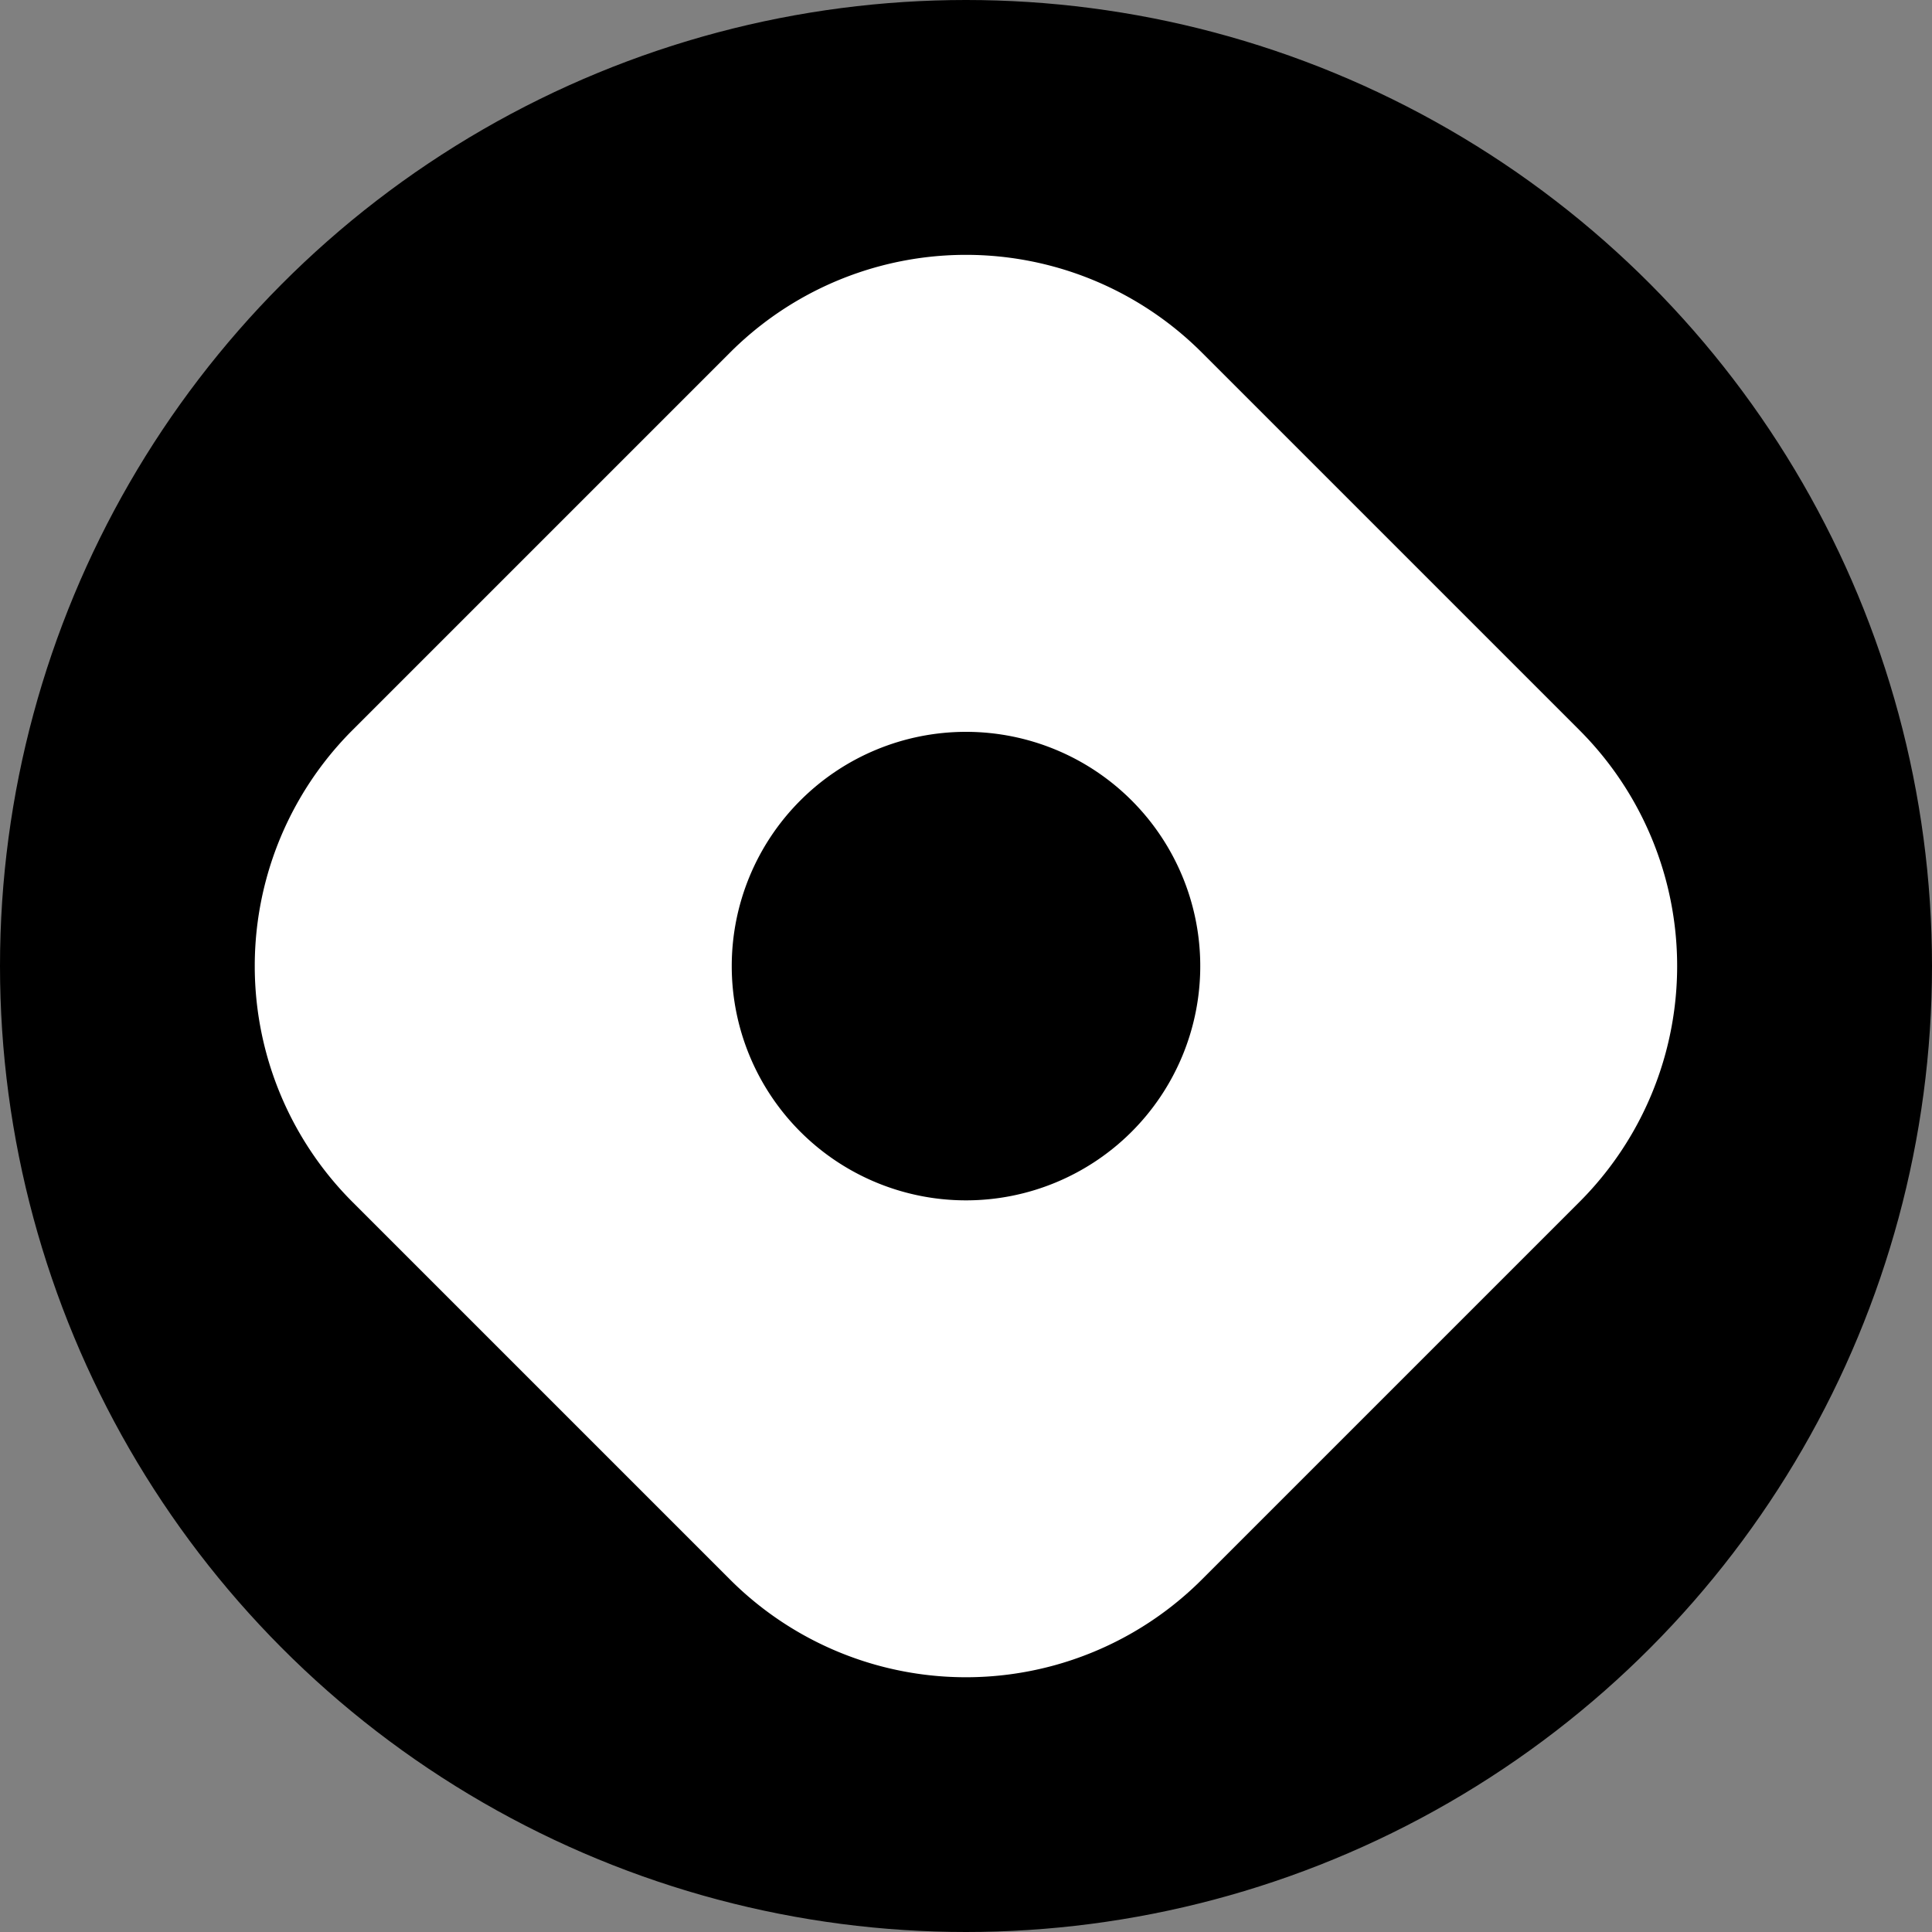 <?xml version="1.0" encoding="UTF-8" standalone="no"?>
<svg
   xmlns:dc="http://purl.org/dc/elements/1.1/"
   xmlns:cc="http://creativecommons.org/ns#"
   xmlns:rdf="http://www.w3.org/1999/02/22-rdf-syntax-ns#"
   xmlns:svg="http://www.w3.org/2000/svg"
   xmlns="http://www.w3.org/2000/svg"
   xmlns:sodipodi="http://sodipodi.sourceforge.net/DTD/sodipodi-0.dtd"
   xmlns:inkscape="http://www.inkscape.org/namespaces/inkscape"
   role="img"
   viewBox="0 0 20 20"
   version="1.1"
   id="svg6"
   sodipodi:docname="hashnode.svg"
   width="20"
   height="20"
   inkscape:version="1.0.2 (e86c870879, 2021-01-15)">
  <rect x="0" y="0" width="20" height="20" fill="#808080" stroke="none"/>
  <defs
     id="defs10" />
  <sodipodi:namedview
     pagecolor="#ffffff"
     bordercolor="#666666"
     borderopacity="1"
     objecttolerance="10"
     gridtolerance="10"
     guidetolerance="10"
     inkscape:pageopacity="0"
     inkscape:pageshadow="2"
     inkscape:window-width="1366"
     inkscape:window-height="715"
     id="namedview8"
     showgrid="false"
     fit-margin-top="0"
     fit-margin-left="0"
     fit-margin-right="0"
     fit-margin-bottom="0"
     inkscape:zoom="13.670731"
     inkscape:cx="9.9892527"
     inkscape:cy="12.337868"
     inkscape:window-x="1358"
     inkscape:window-y="-8"
     inkscape:window-maximized="1"
     inkscape:current-layer="svg6"
     inkscape:document-rotation="0" />
  <title
     id="title2">Hashnode icon</title>
  <circle
     style="fill:#000000;fill-opacity:1;stroke:#000000;stroke-width:0.33"
     id="path845"
     cx="10"
     cy="10"
     r="9.835" />
  <path
     d="M 16.35,7.558 12.442,3.65 a 3.454,3.454 0 0 0 -4.885,0 l -3.908,3.908 a 3.454,3.454 0 0 0 0,4.885 l 3.908,3.908 a 3.454,3.454 0 0 0 4.885,0 l 3.908,-3.908 a 3.454,3.454 0 0 0 0,-4.885 z m -6.35,4.868 a 2.425,2.425 0 1 1 0,-4.85 2.425,2.425 0 0 1 0,4.85 z"
     id="path4"
     style="fill:#ffffff;fill-opacity:1;stroke-width:0.614" />
</svg>
